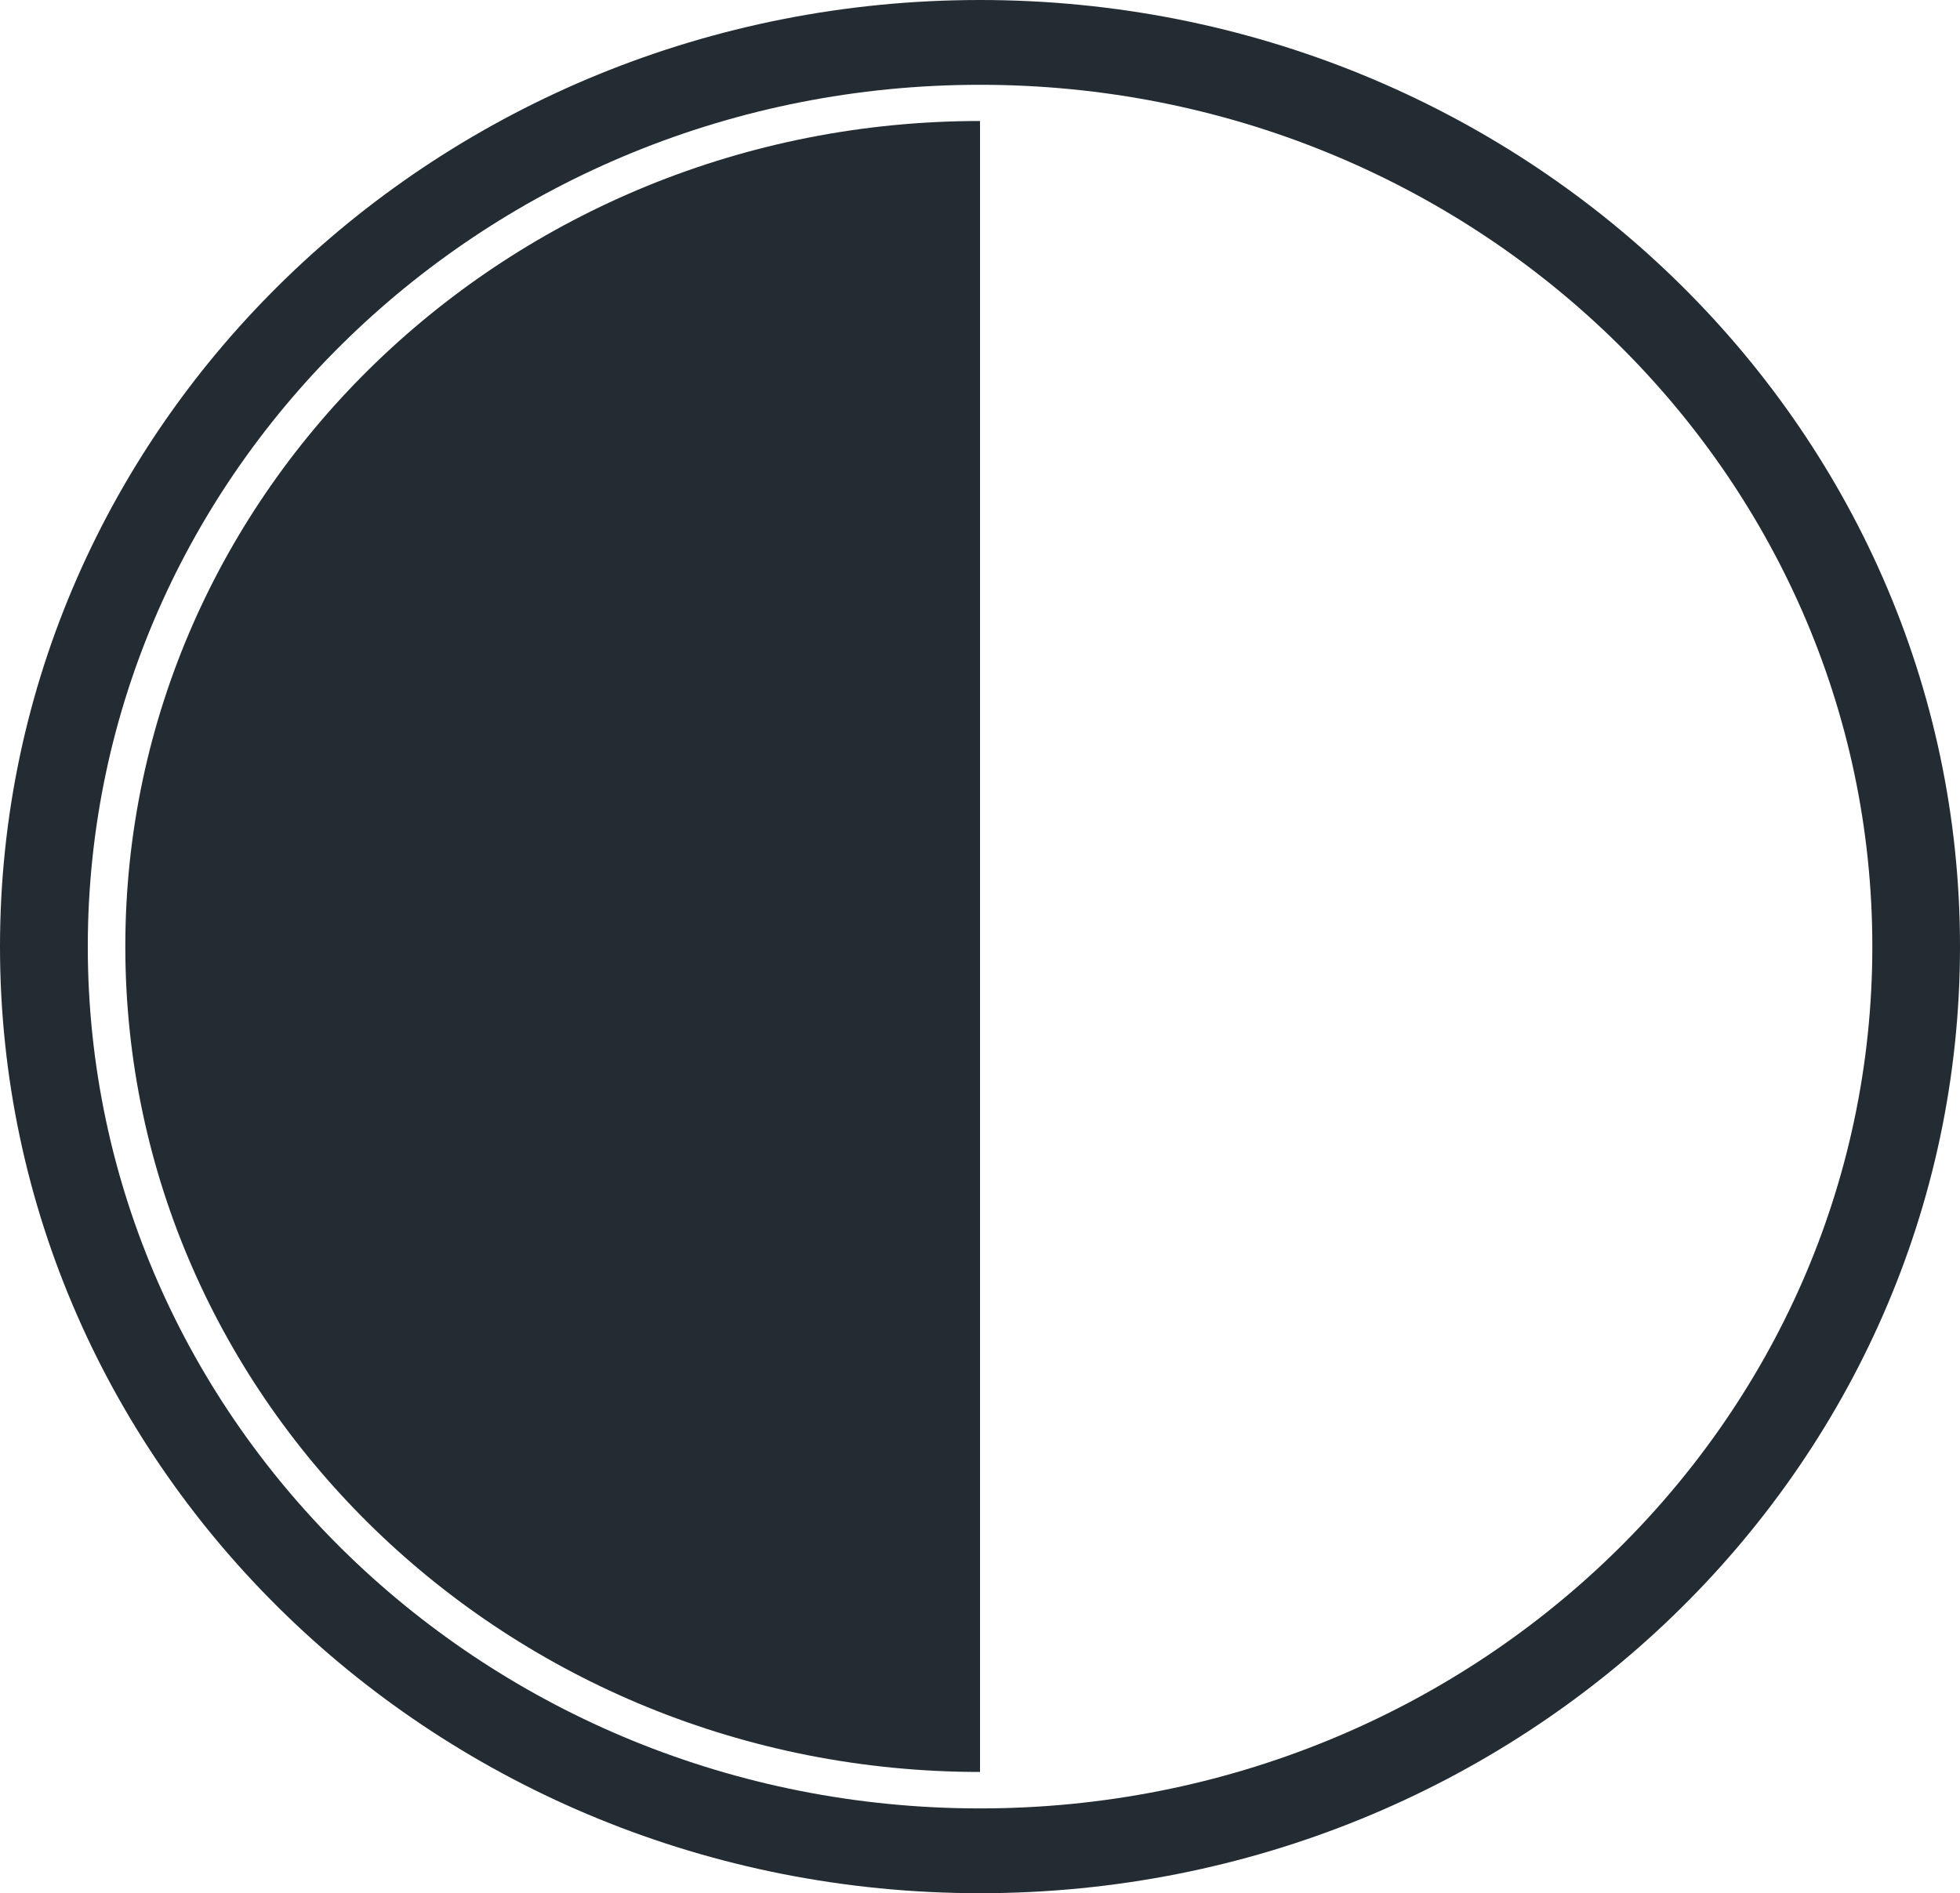 <?xml version="1.0" encoding="UTF-8"?>
<svg id="Layer_2" data-name="Layer 2" xmlns="http://www.w3.org/2000/svg" viewBox="0 0 150.46 145.35">
  <defs>
    <style>
      .cls-1 {
        fill: #232c33;
      }
    </style>
  </defs>
  <g id="Layer_1-2" data-name="Layer 1">
    <g>
      <path class="cls-1" d="M75.23,0C33.68,0,0,32.54,0,72.68s33.68,72.68,75.23,72.68,75.23-32.54,75.23-72.68S116.78,0,75.23,0ZM75.23,138.85c-37.83,0-68.49-29.63-68.49-66.17S37.4,6.51,75.23,6.51s68.5,29.62,68.5,66.17-30.67,66.17-68.5,66.17Z"/>
      <path class="cls-1" d="M75.23,9.29s0,0,0,0c-36.23,0-65.61,28.38-65.61,63.38,0,35.01,29.37,63.38,65.61,63.38,0,0,0,0,0,0V9.29Z"/>
    </g>
  </g>
</svg>